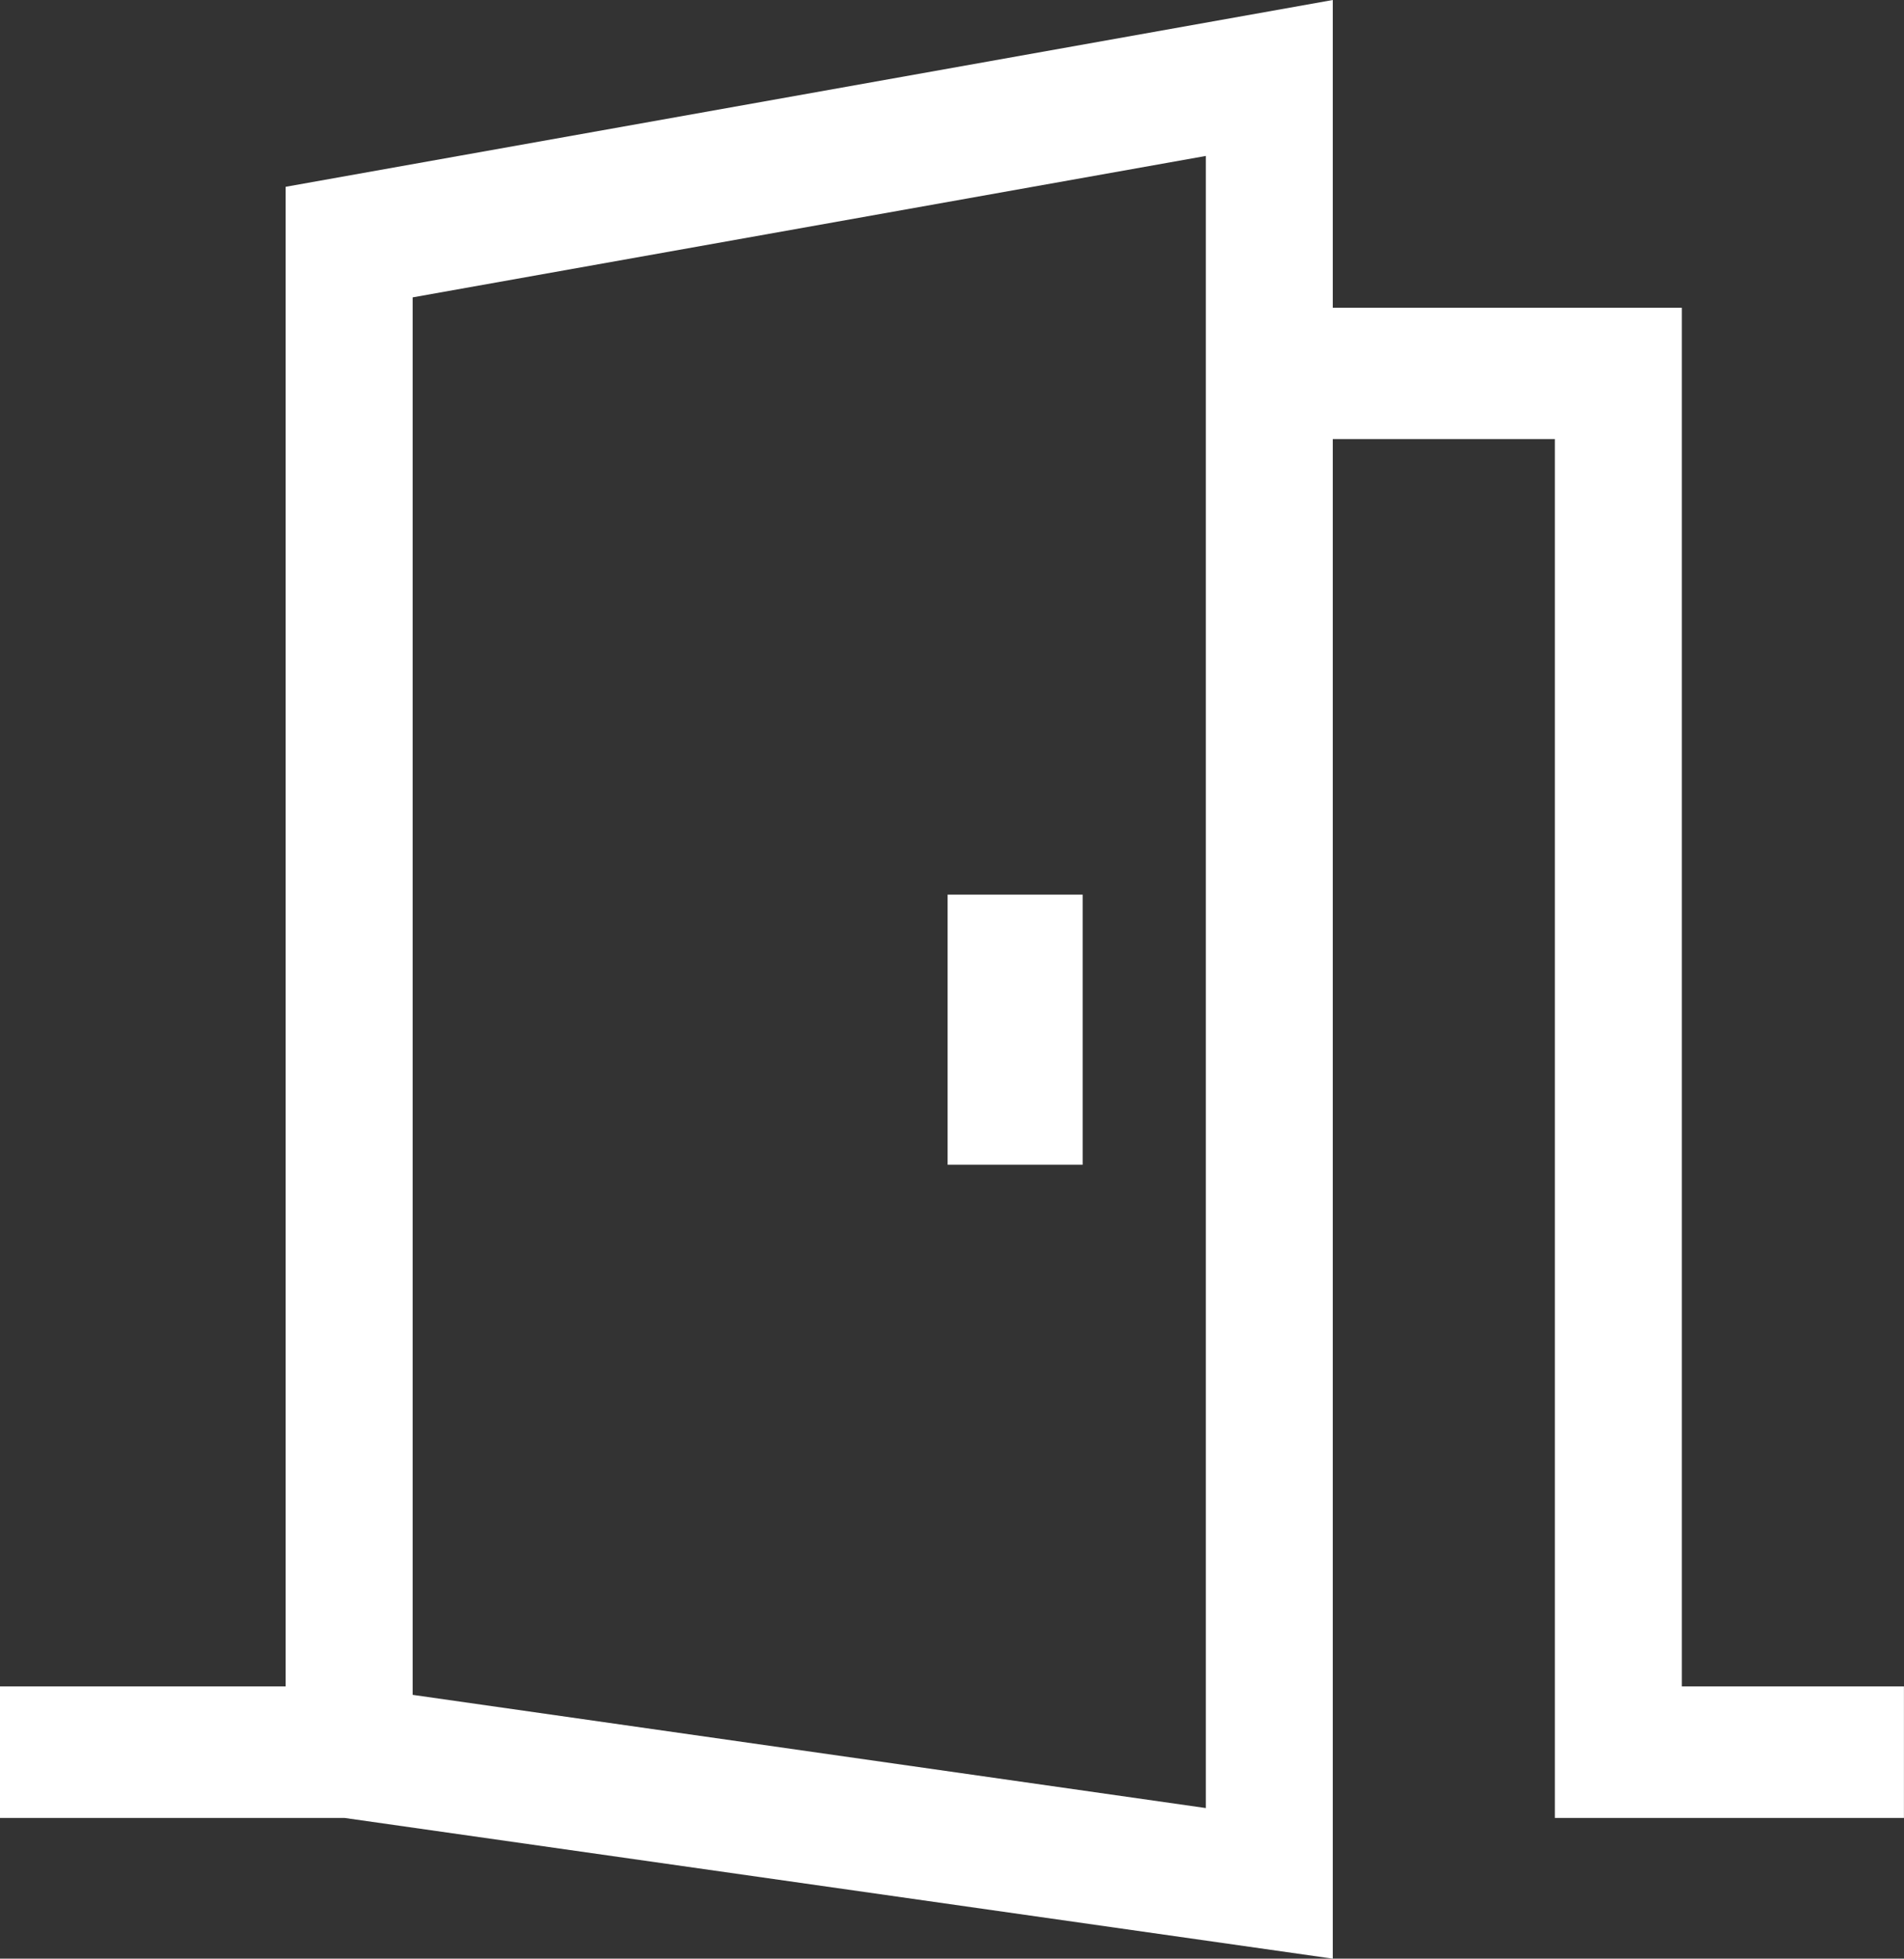 <svg xmlns="http://www.w3.org/2000/svg" width="31.722" height="32.63" viewBox="0 0 31.722 32.63">
  <rect x="0" y="0" width="31.722" height="32.63" fill="#333333" stroke="none"/>
  <g id="room" transform="translate(-1.125 -0.914)">
    <path id="Path_631" data-name="Path 631" d="M29.146,29.009V6.041H23.33V.914L5.884,4.026V29.009H1.125V31.2H6.868L23.33,33.544V8.229h3.7V31.2h5.816V29.009Zm-7.931,2.026L8,29.149V5.868L21.215,3.512Z" fill="#fff"/>
    <path id="Path_632" data-name="Path 632" d="M18,16.313h2.25v4.5H18Z" transform="translate(-1.087 -0.495)" fill="#fff"/>
  </g>
</svg>
